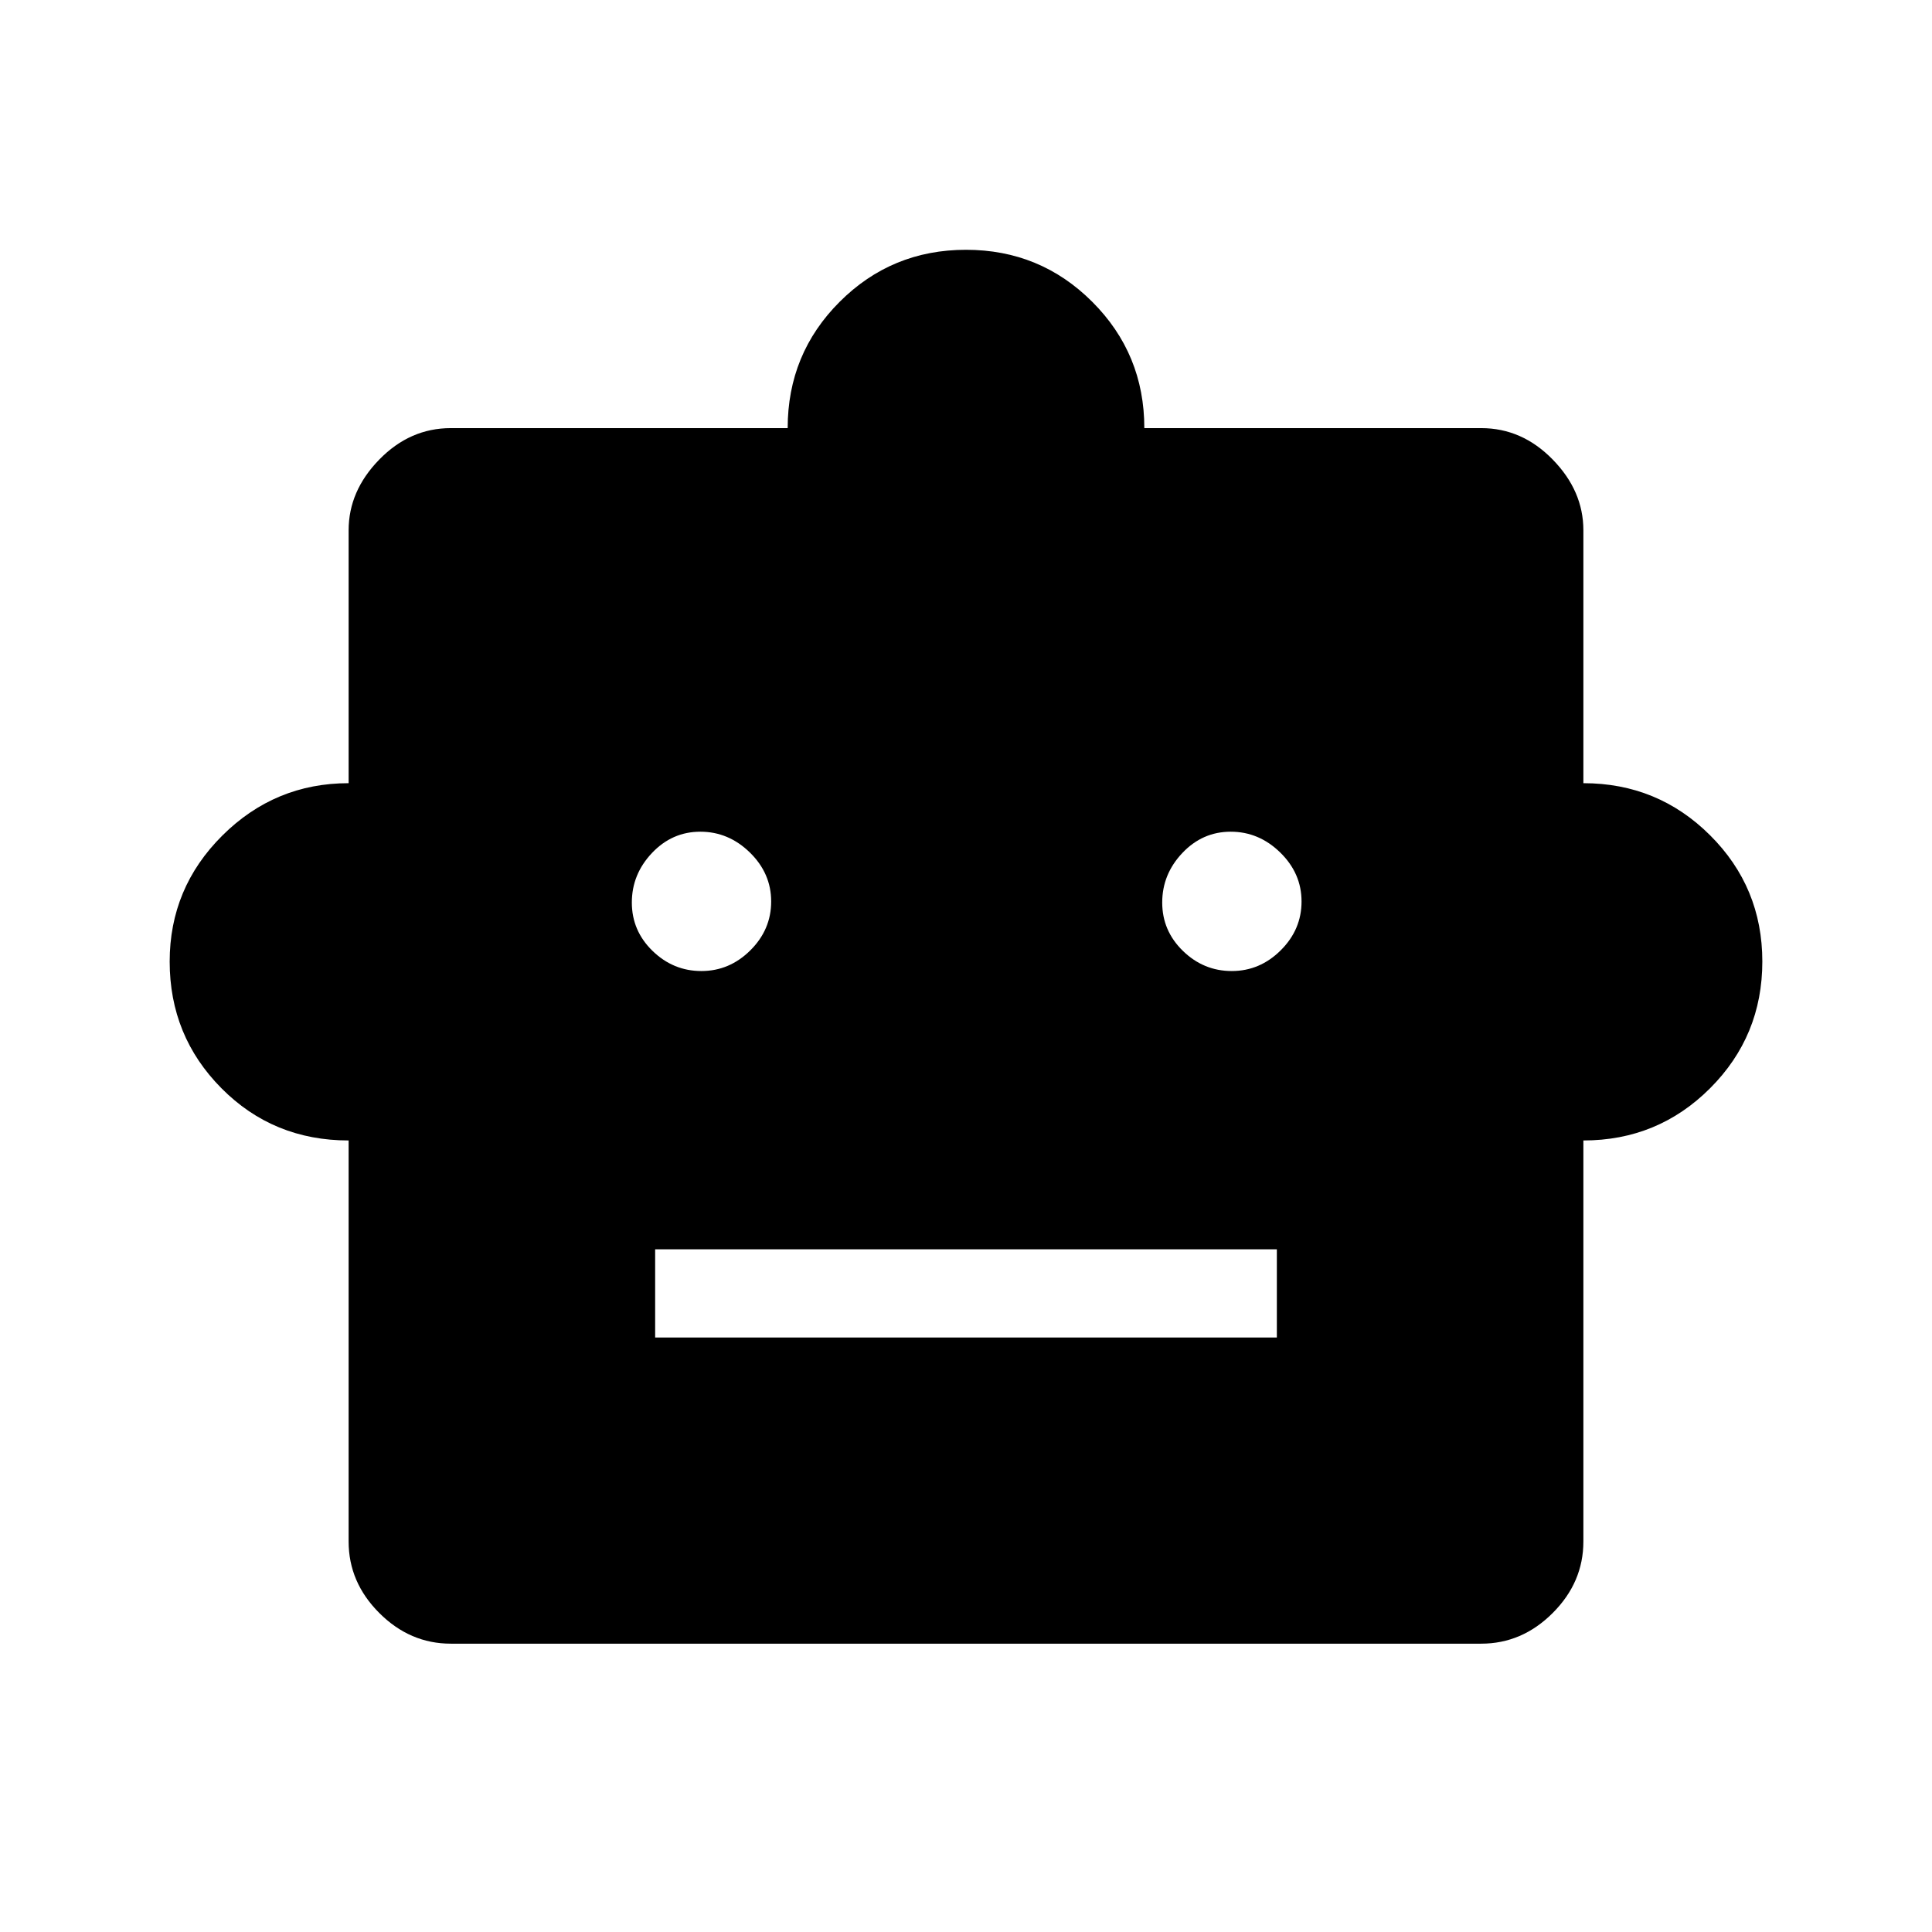 <svg xmlns="http://www.w3.org/2000/svg" height="48" viewBox="0 -960 960 960" width="48"><path d="M173.23-393.31q-37.46 0-63.19-25.94-25.73-25.94-25.73-62.94 0-36.59 26.16-62.62 26.16-26.03 62.76-26.03V-696.5q0-19.56 15.24-35.16 15.23-15.61 35.53-15.61h167.39q0-36.96 25.86-62.79 25.86-25.82 62.75-25.82t62.75 25.86q25.86 25.86 25.86 62.75H736q20.3 0 35.53 15.61 15.24 15.6 15.24 35.16v125.66q36.96 0 62.94 25.86 25.98 25.86 25.98 62.75 0 37.02-25.95 62.97-25.95 25.95-62.97 25.95v199.27q0 20.3-15.24 35.53-15.23 15.24-35.53 15.24H224q-20.3 0-35.53-15.24-15.24-15.23-15.24-35.53v-199.27Zm175.29-84.19q13.98 0 24.33-10.29 10.34-10.28 10.34-24.27 0-13.98-10.57-24.32-10.58-10.35-24.62-10.35-14.04 0-24.04 10.58-10 10.57-10 24.61t10.29 24.04q10.29 10 24.27 10Zm263.54 0q13.98 0 24.32-10.29 10.35-10.28 10.35-24.27 0-13.98-10.58-24.32-10.57-10.35-24.61-10.35t-24.04 10.58q-10 10.57-10 24.61t10.29 24.04q10.28 10 24.27 10ZM325.54-295.39h308.92v-43.84H325.54v43.84Z"/></svg>